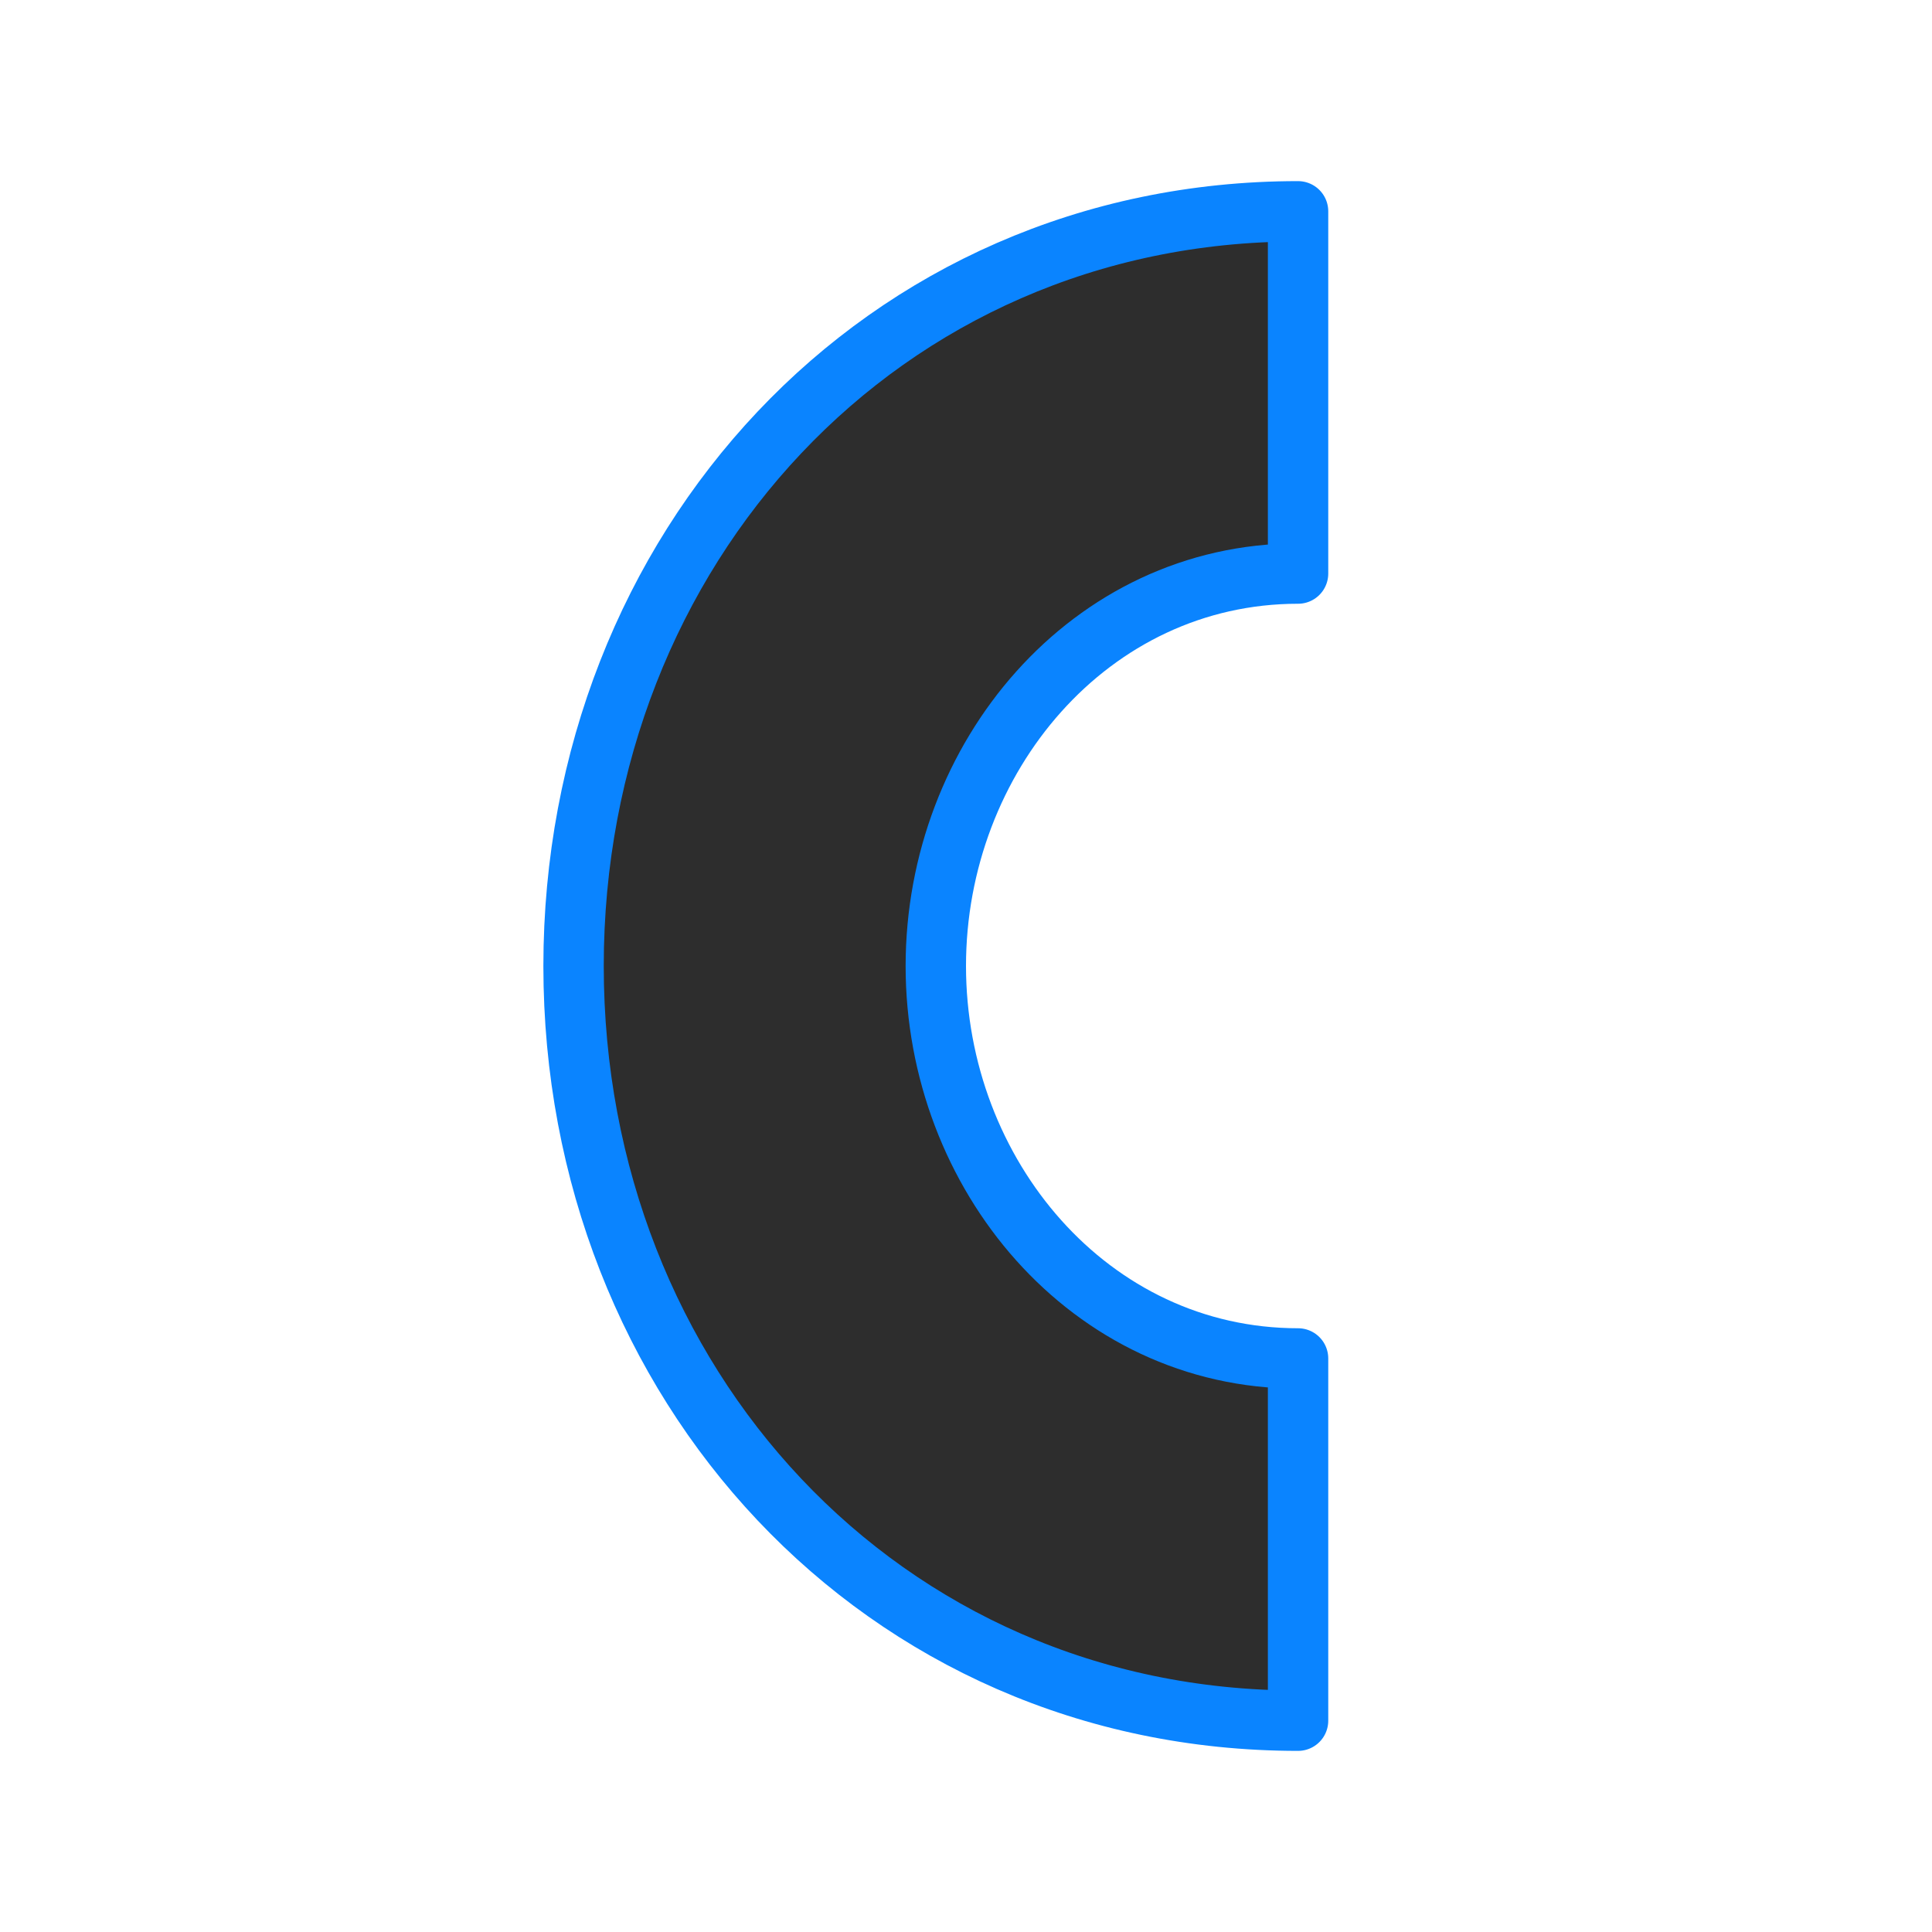 <svg viewBox="0 0 32 32" xmlns="http://www.w3.org/2000/svg" xmlns:xlink="http://www.w3.org/1999/xlink"><linearGradient id="a" gradientTransform="matrix(0 1 -1 0 32 -0)" gradientUnits="userSpaceOnUse" x1="28" x2="4" y1="17" y2="17"><stop offset="0" stop-color="#2d2d2d"/><stop offset="1" stop-color="#2d2d2d"/></linearGradient><path d="m21.5 3.5c-6.903 0-12 5.596-12 12.5 0 6.903 5.096 12.5 12 12.5v-6c-3.452 0-6-3.048-6-6.5s2.548-6.5 6-6.5z" fill="url(#a)" stroke="#0a84ff" stroke-linecap="round" stroke-linejoin="round"/></svg>